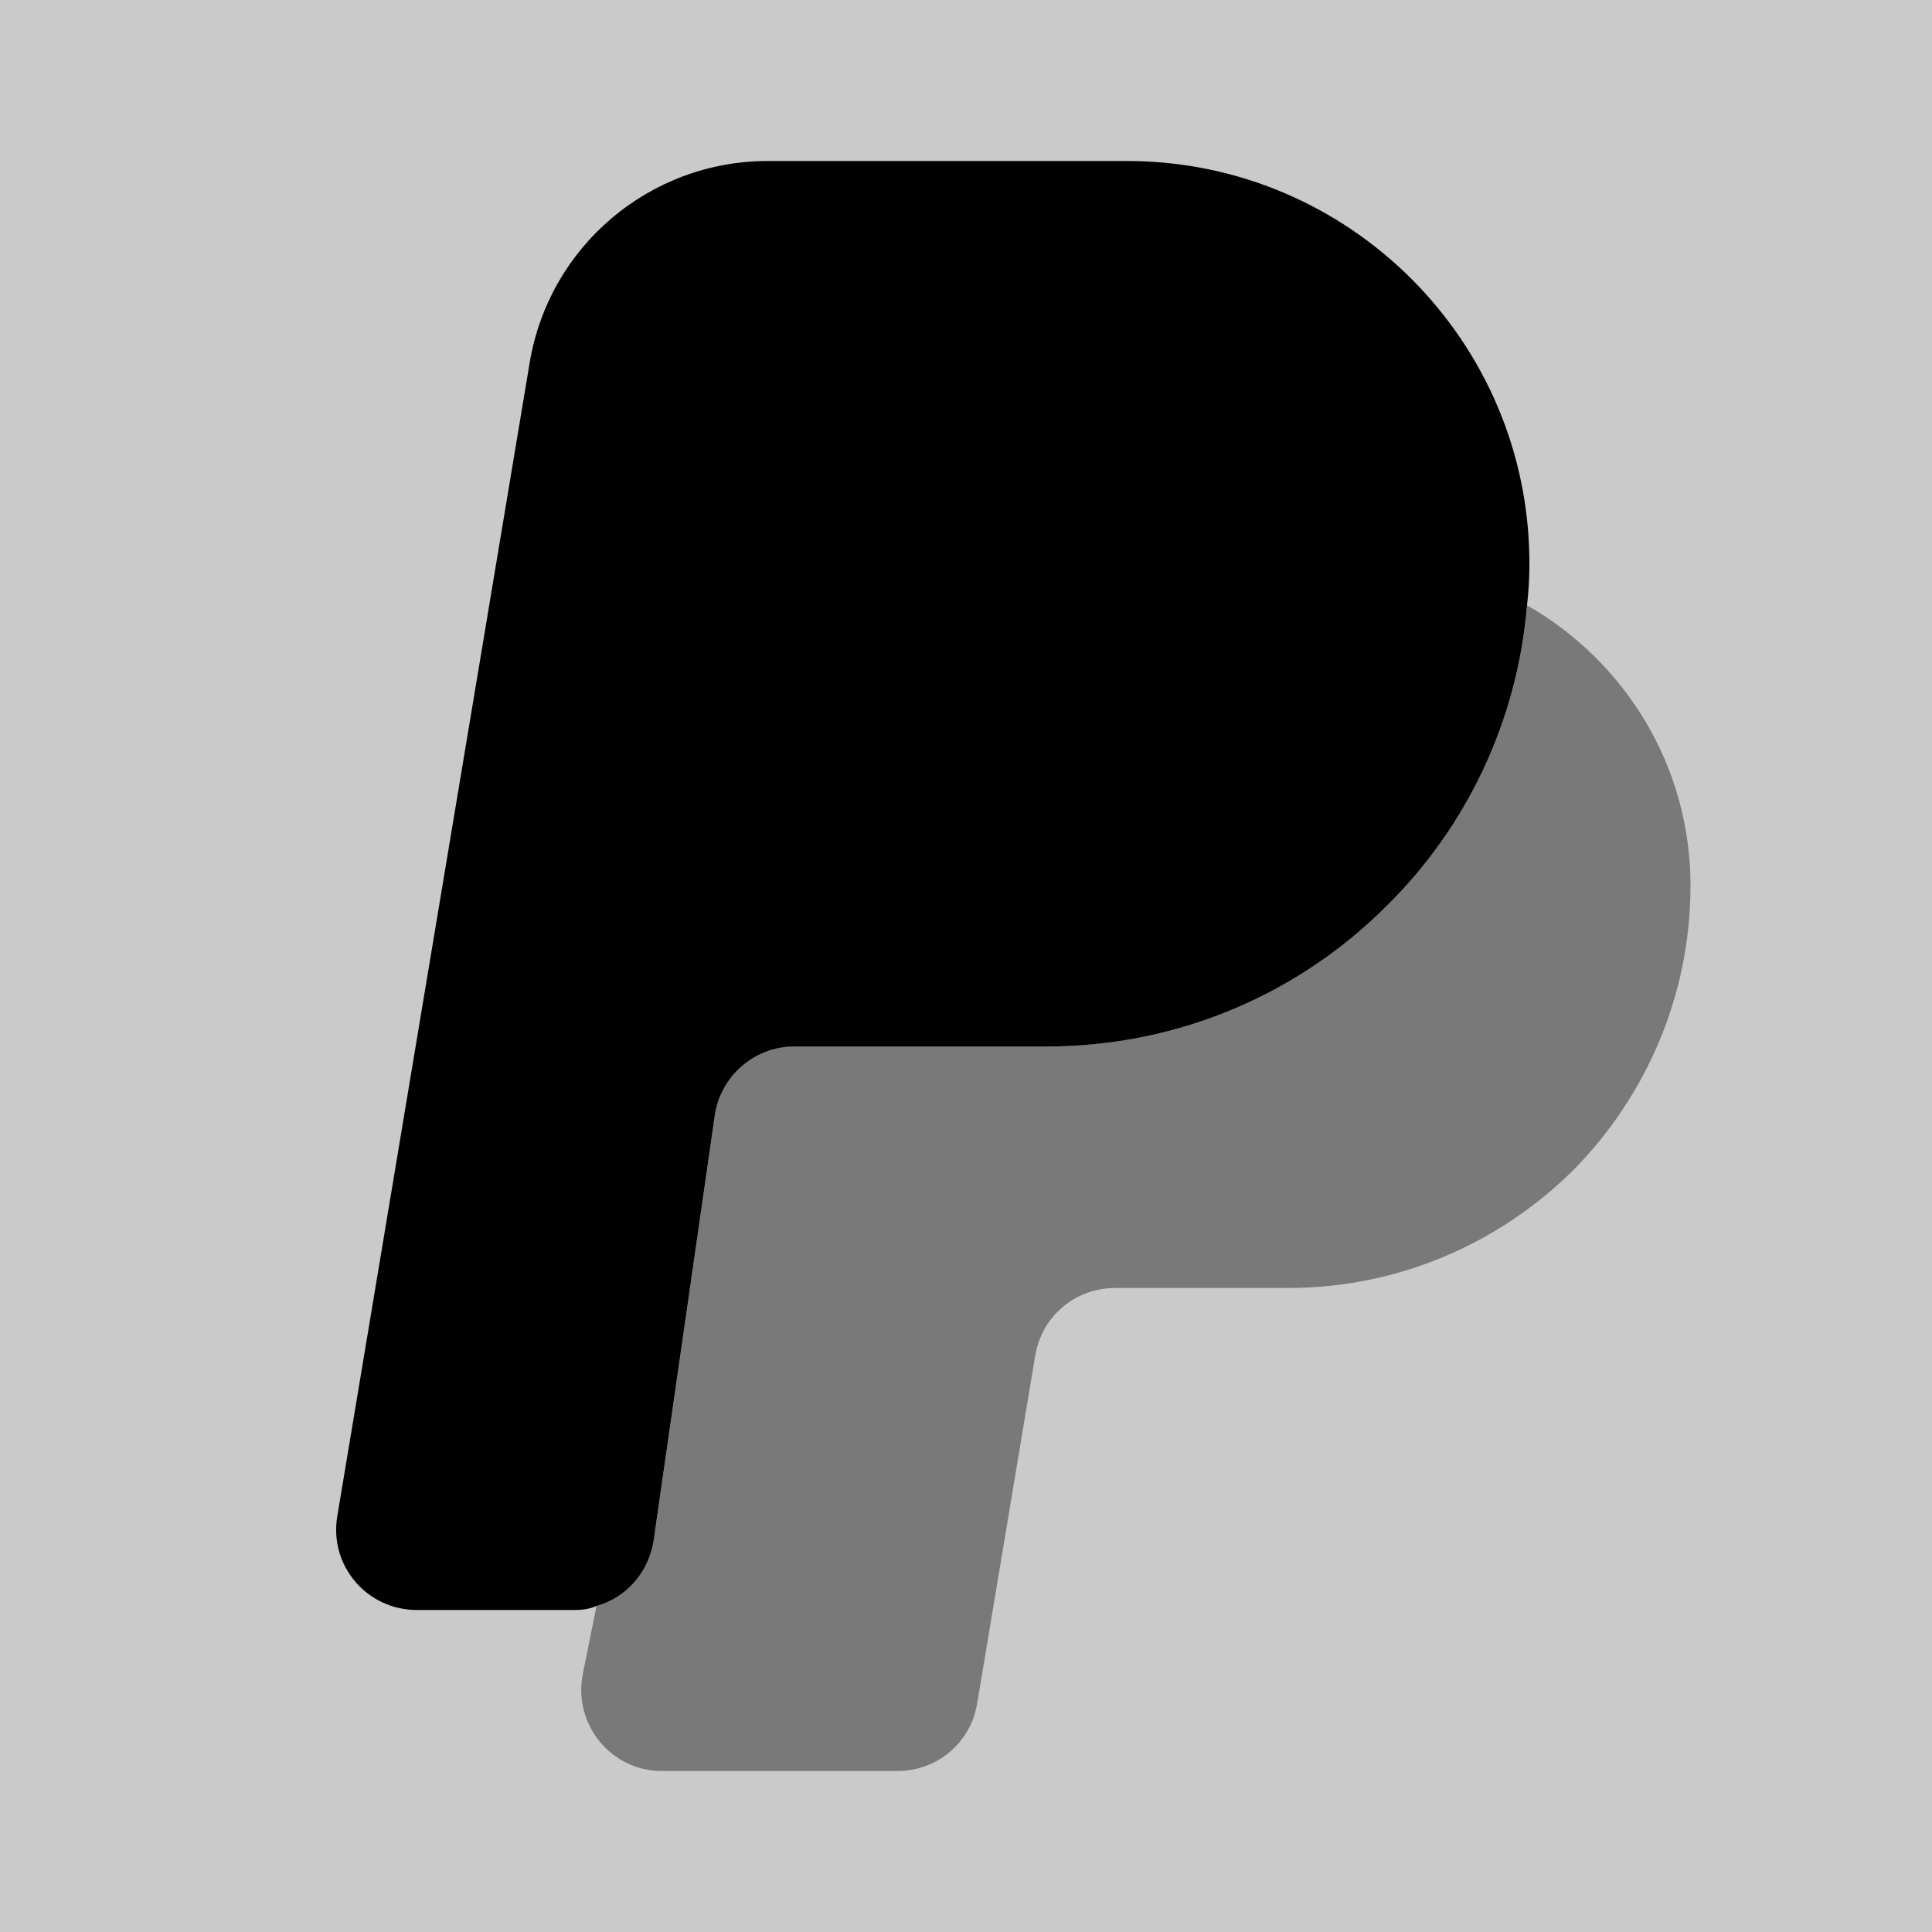 <svg
  width="24"
  height="24"
  viewBox="0 0 24 24"
  fill="none"
  xmlns="http://www.w3.org/2000/svg"
>
<rect x="0" y="0" width="24" height="24" fill="#808080" stroke="none"/>
<path opacity="0.58" d="M24 0H0V24H24V0Z" fill="white" />
<path
    d="M18.999 7C18.999 7.18 18.989 7.35 18.969 7.52C18.849 8.97 18.209 10.28 17.239 11.24C16.159 12.33 14.659 13 12.999 13H9.869C9.369 13 8.949 13.37 8.879 13.86L8.119 19.14C8.059 19.53 7.779 19.85 7.409 19.95C7.319 19.99 7.229 20 7.129 20H5.179C4.559 20 4.089 19.45 4.189 18.84L6.579 4.51C6.819 3.06 8.069 2 9.539 2H13.999C16.759 2 18.999 4.24 18.999 7Z"
    fill="currentColor"
  />
<path
    opacity="0.4"
    d="M21 11C21 12.38 20.439 13.63 19.54 14.54C18.63 15.44 17.38 16 15.999 16H13.85C13.36 16 12.94 16.35 12.86 16.84L12.139 21.16C12.059 21.65 11.639 22 11.149 22H8.22C7.59 22 7.119 21.42 7.239 20.8L7.41 19.95C7.779 19.85 8.059 19.53 8.119 19.14L8.88 13.86C8.95 13.37 9.369 13 9.869 13H12.999C14.659 13 16.16 12.33 17.239 11.24C18.209 10.28 18.849 8.97 18.97 7.52C20.18 8.21 21 9.51 21 11Z"
    fill="currentColor"
  />
</svg>
